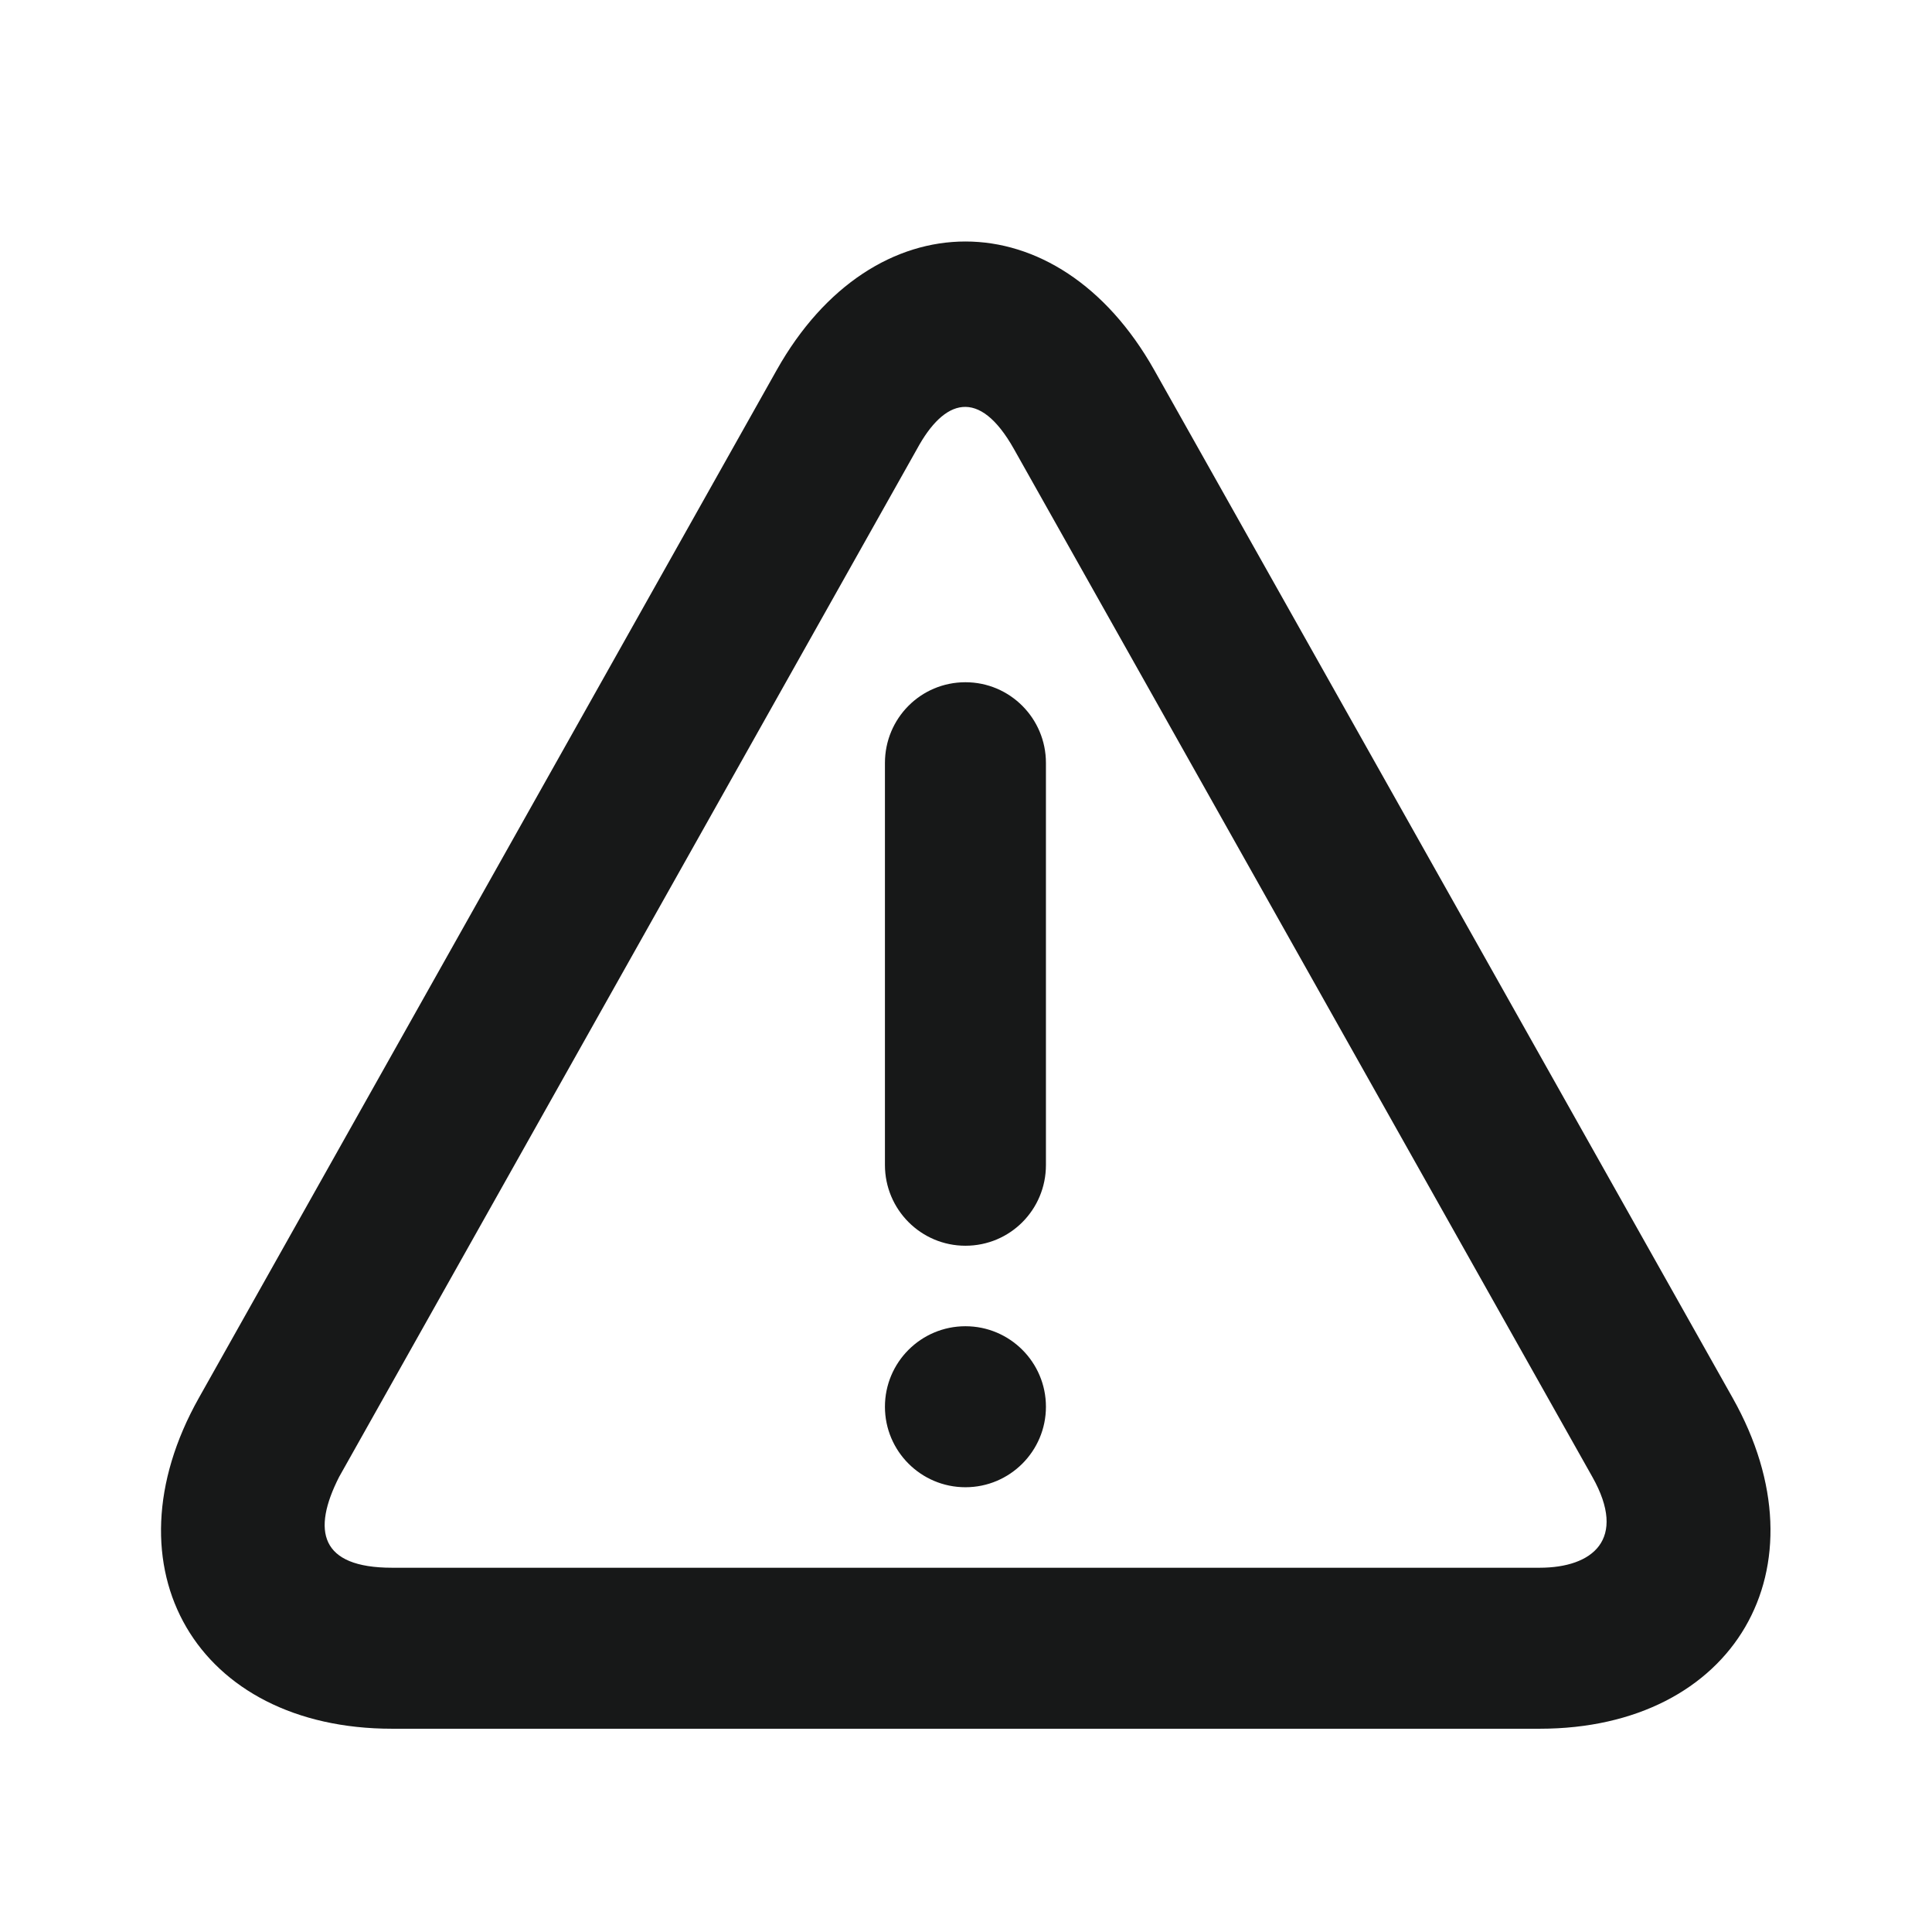 <?xml version="1.0" encoding="UTF-8"?>
<svg width="24px" height="24px" viewBox="0 0 24 24" version="1.1" xmlns="http://www.w3.org/2000/svg" xmlns:xlink="http://www.w3.org/1999/xlink">
    <title>Icon/alert</title>
    <defs>
        <path d="M14.338,4.596 L21.524,17.366 C22.713,19.478 21.547,21.475 19.126,21.475 L4.87,21.475 C2.446,21.475 1.281,19.482 2.47,17.366 L9.649,4.596 C10.845,2.469 13.139,2.467 14.338,4.596 Z M12.595,5.577 C12.162,4.808 11.728,4.957 11.392,5.576 L4.213,18.346 C3.872,19.016 3.976,19.475 4.87,19.475 L19.126,19.475 C19.781,19.475 20.22,19.126 19.781,18.347 L12.595,5.577 Z M11.993,18.475 C11.441,18.475 10.993,18.027 10.993,17.475 C10.993,16.923 11.441,16.475 11.993,16.475 C12.545,16.475 12.993,16.923 12.993,17.475 C12.993,18.027 12.545,18.475 11.993,18.475 Z M10.993,9.478 C10.993,8.924 11.437,8.475 11.993,8.475 C12.545,8.475 12.993,8.923 12.993,9.478 L12.993,14.472 C12.993,15.026 12.549,15.475 11.993,15.475 C11.441,15.475 10.993,15.026 10.993,14.472 L10.993,9.478 Z" id="path-1"></path>
    </defs>
    <g id="Icon/alert" stroke="none" stroke-width="1" fill="none" fill-rule="evenodd">
        <mask id="mask-2" fill="white">
            <use xlink:href="#path-1"></use>
        </mask>
        <use id="Shape" fill="#171818" xlink:href="#path-1"></use>
    </g>
</svg>